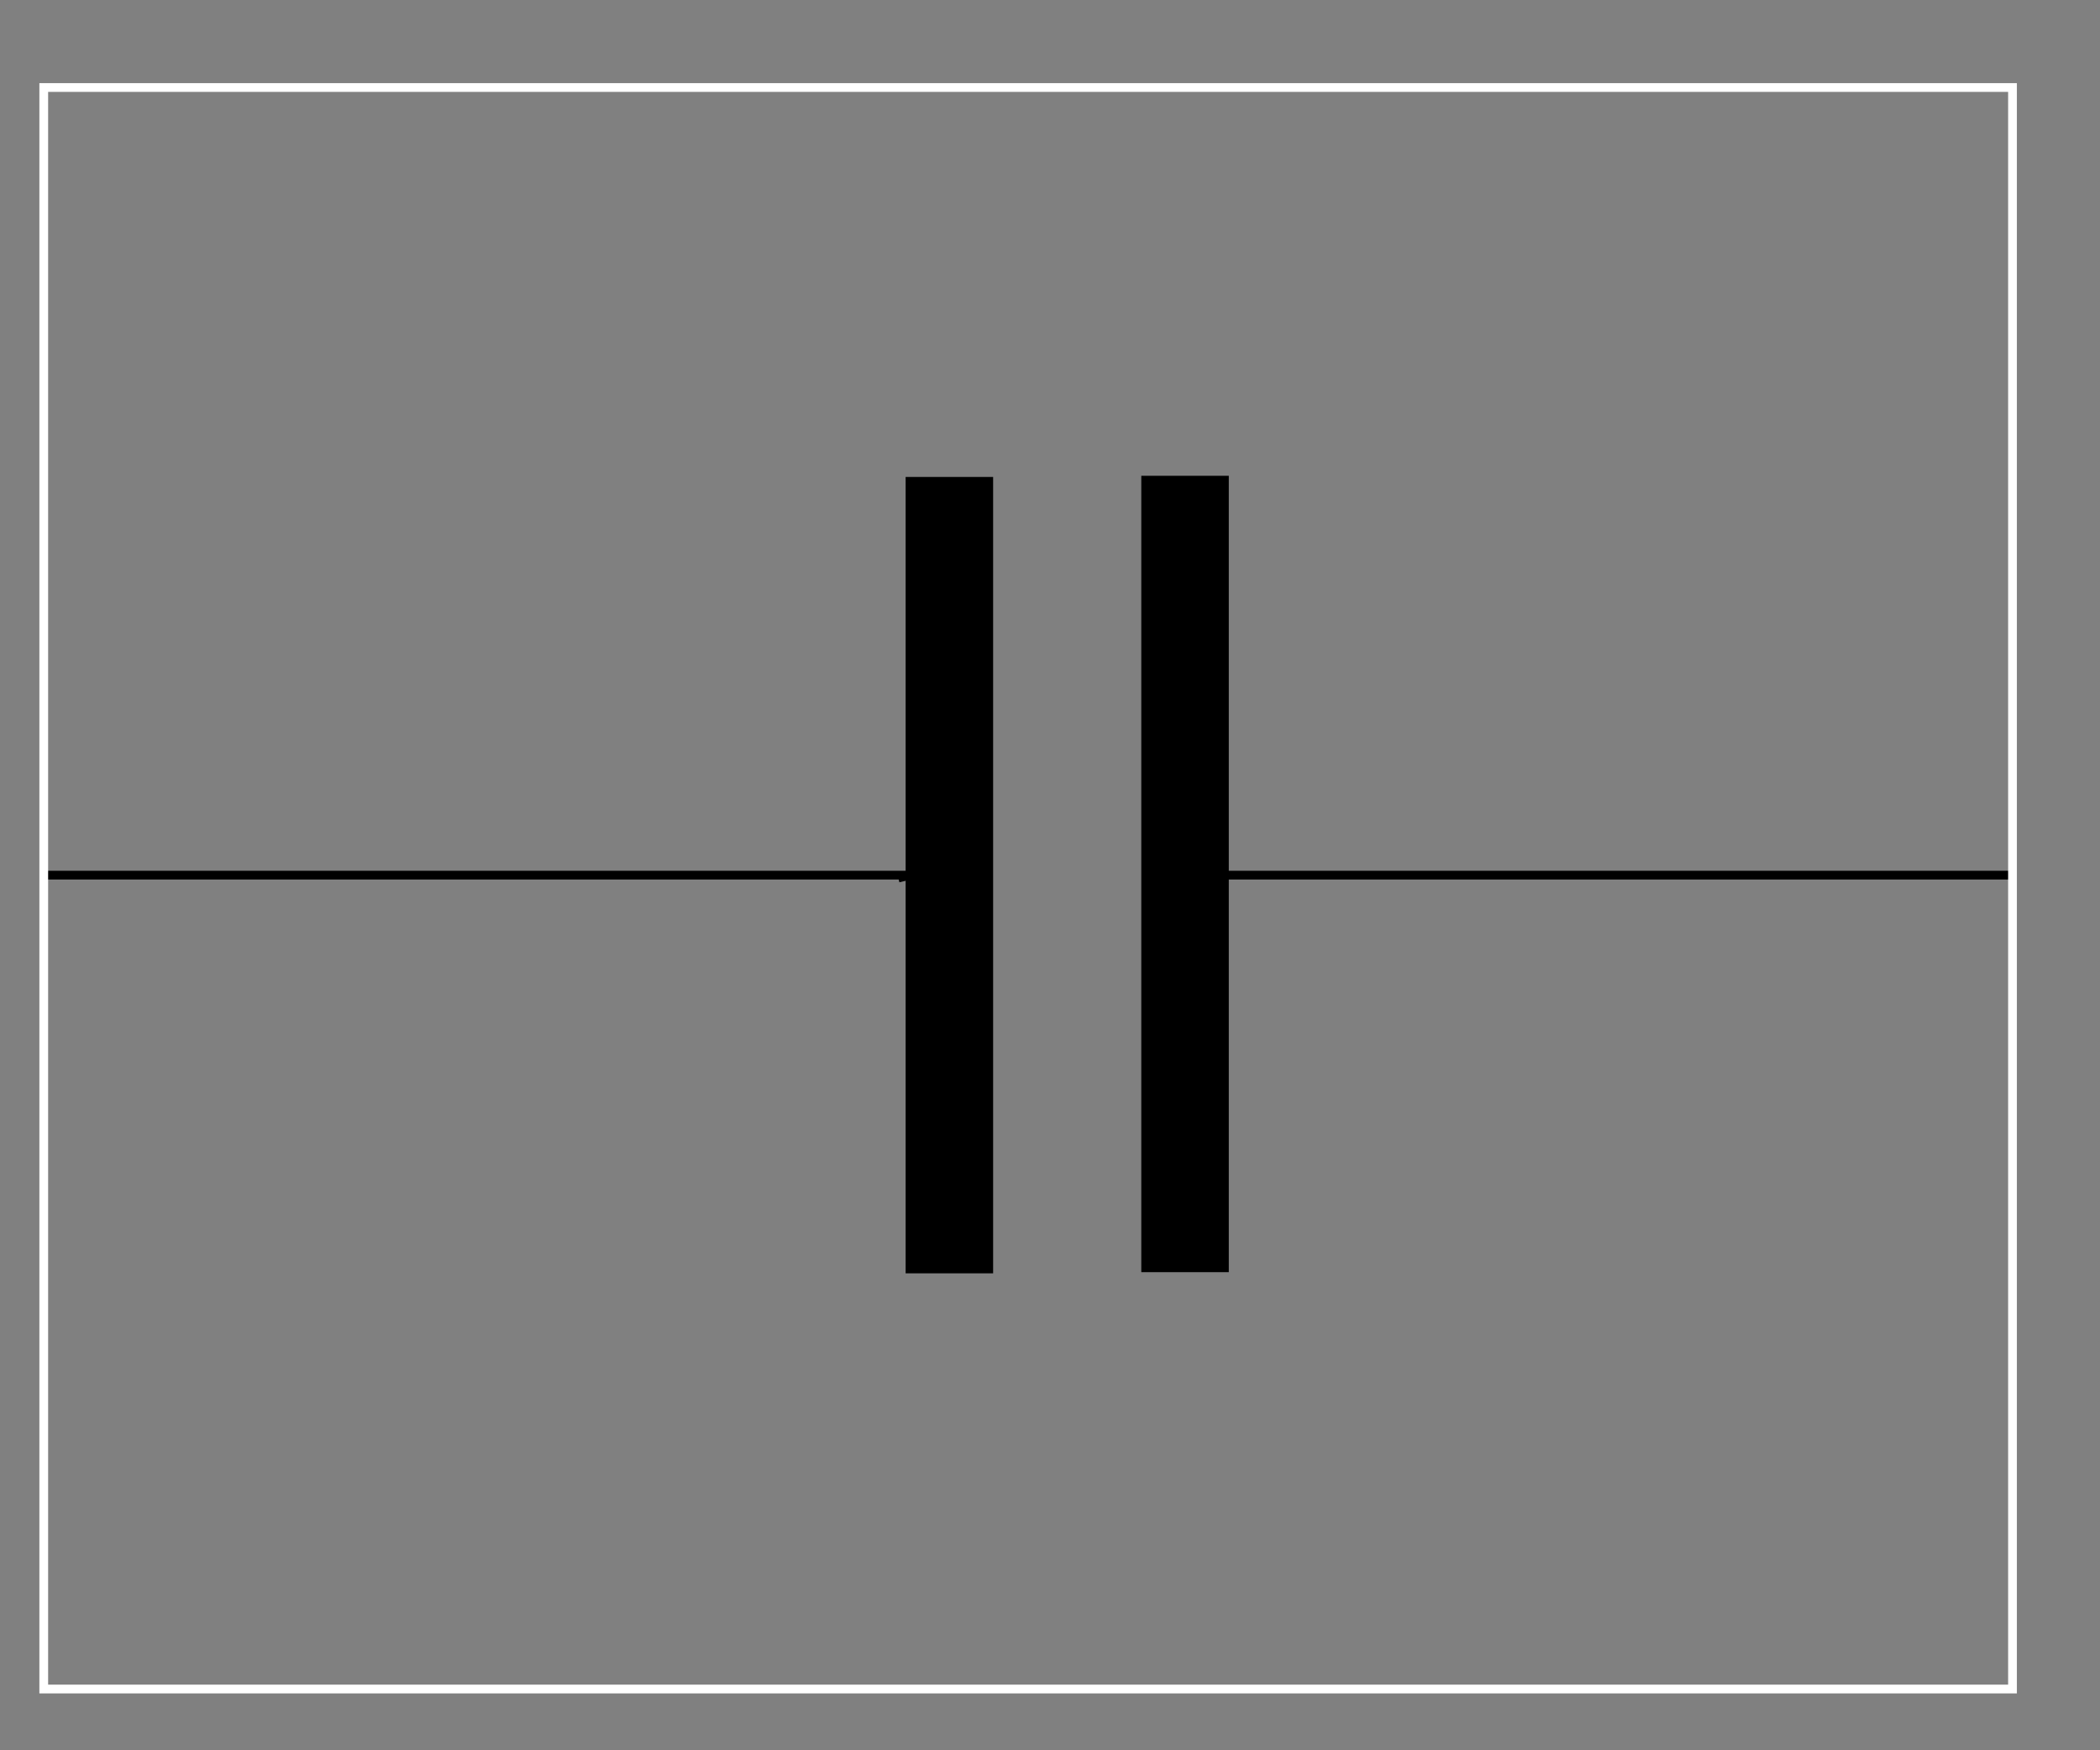 <?xml version="1.0" encoding="iso-8859-1" standalone="no"?>
<!DOCTYPE svg PUBLIC "-//W3C//DTD SVG 20010904//EN"
"http://www.w3.org/TR/2001/REC-SVG-20010904/DTD/svg10.dtd"
>
<svg width="3in" height="2.5in" viewBox="0 0 216 180"
xmlns="http://www.w3.org/2000/svg"
xmlns:xlink="http://www.w3.org/1999/xlink"
>
<rect x="0" y="0" width="216" height="180" fill="#808080" stroke="none"/>
<title>Fig file converted by fig2lat</title>
<desc>http://dktools.sourceforge.net/fig2lat.html</desc>
<defs>
<style type="text/css"><![CDATA[
.sB {
fill: #000000;
fillrule: evenodd;
stroke: #000000;
stroke-width: 0.9;
stroke-miterlimit: 20;
}
.sA {
fill: none;
stroke: #000000;
stroke-width: 0.9;
stroke-miterlimit: 20;
}
.sC {
fill: none;
stroke: #FFFFFF;
stroke-width: 0.9;
stroke-miterlimit: 20;
}
]]></style>
</defs>
<polyline
points="4.5,90
93.6,90
92.4,90.3"
class="sA"
/>
<polyline
points="120.6,90
207,90"
class="sA"
/>
<rect
x="117.84" y="49.38" width="8.1" height="81"
class="sB"
/>
<rect
x="93.6" y="49.5" width="8.1" height="81"
class="sB"
/>
<rect
x="4.5" y="9" width="202.5" height="164.7"
class="sC"
/>
</svg>
